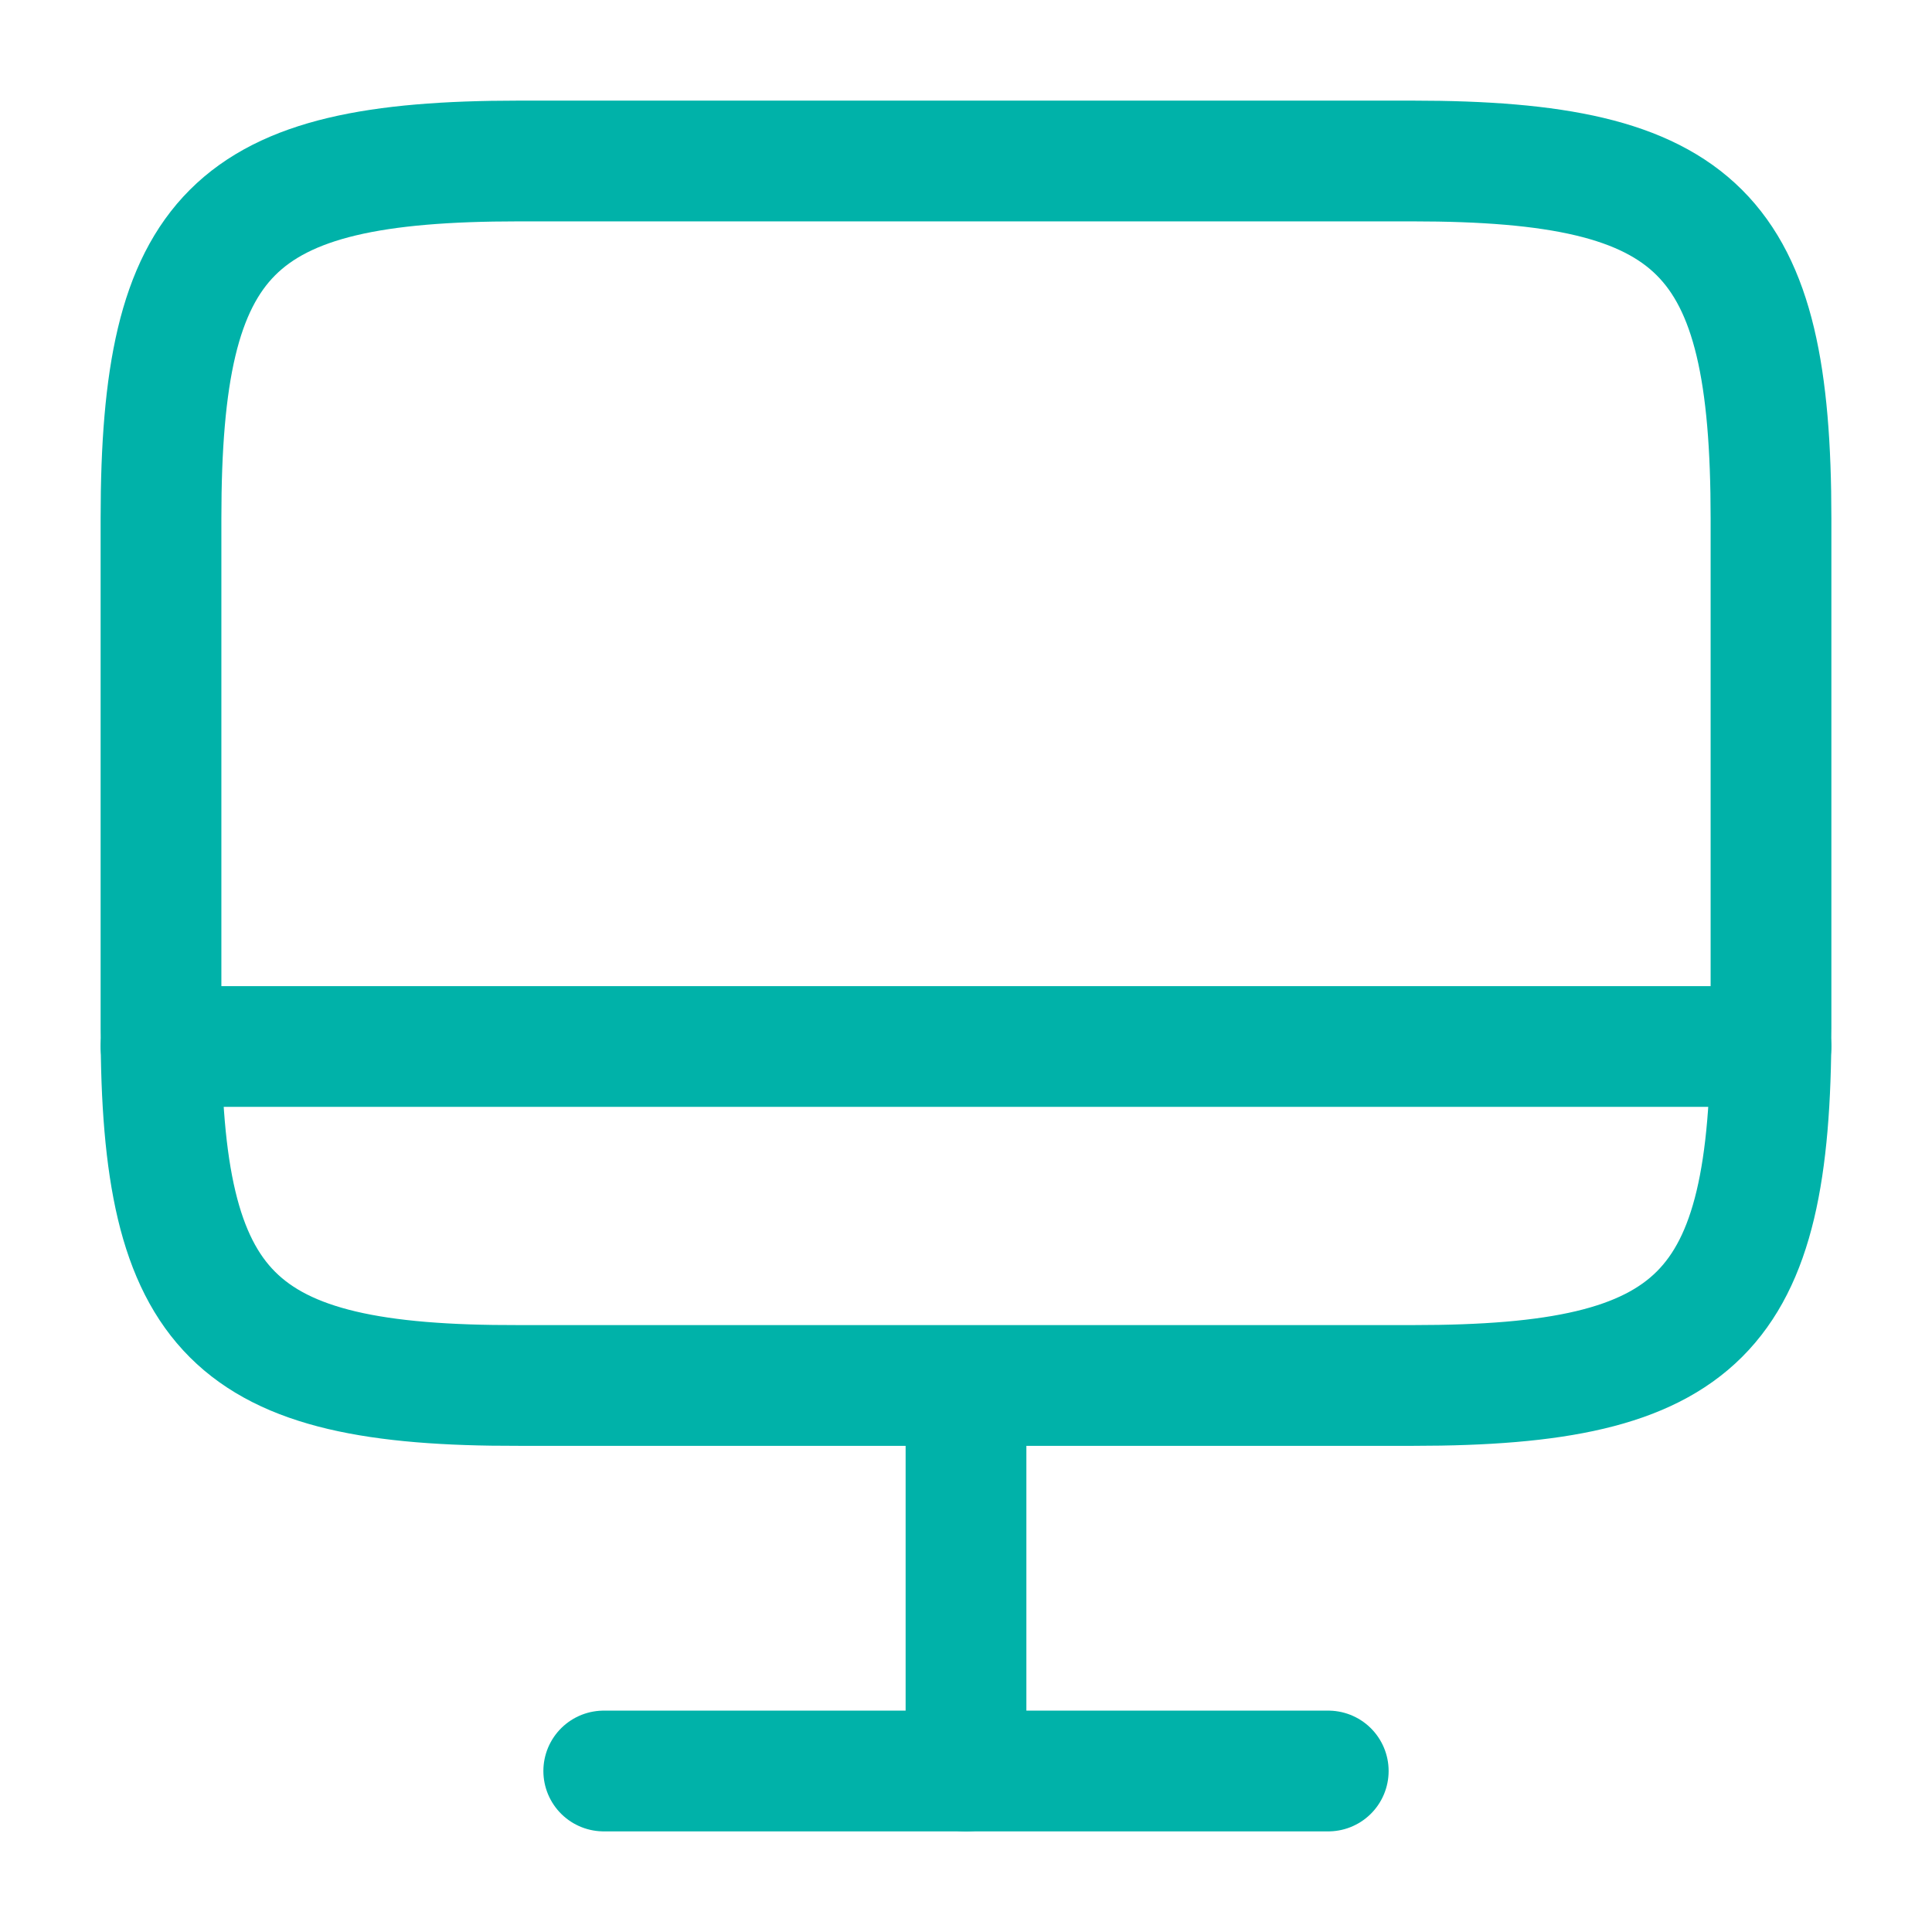 <svg width="18" height="18" viewBox="0 0 18 18" fill="none" xmlns="http://www.w3.org/2000/svg">
<path d="M4.83 1.5H13.162C15.832 1.5 16.5 2.167 16.5 4.83V9.578C16.5 12.248 15.832 12.908 13.17 12.908H4.83C2.167 12.915 1.5 12.248 1.5 9.585V4.83C1.5 2.167 2.167 1.5 4.83 1.5Z" stroke="#00B2A9" stroke-width="1.125" stroke-linecap="round" stroke-linejoin="round"/>
<path d="M9 12.916V16.501" stroke="#00B2A9" stroke-width="1.125" stroke-linecap="round" stroke-linejoin="round"/>
<path d="M1.5 9.75H16.5" stroke="#00B2A9" stroke-width="1.125" stroke-linecap="round" stroke-linejoin="round"/>
<path d="M5.625 16.5H12.375" stroke="#00B2A9" stroke-width="1.125" stroke-linecap="round" stroke-linejoin="round"/>
</svg>
